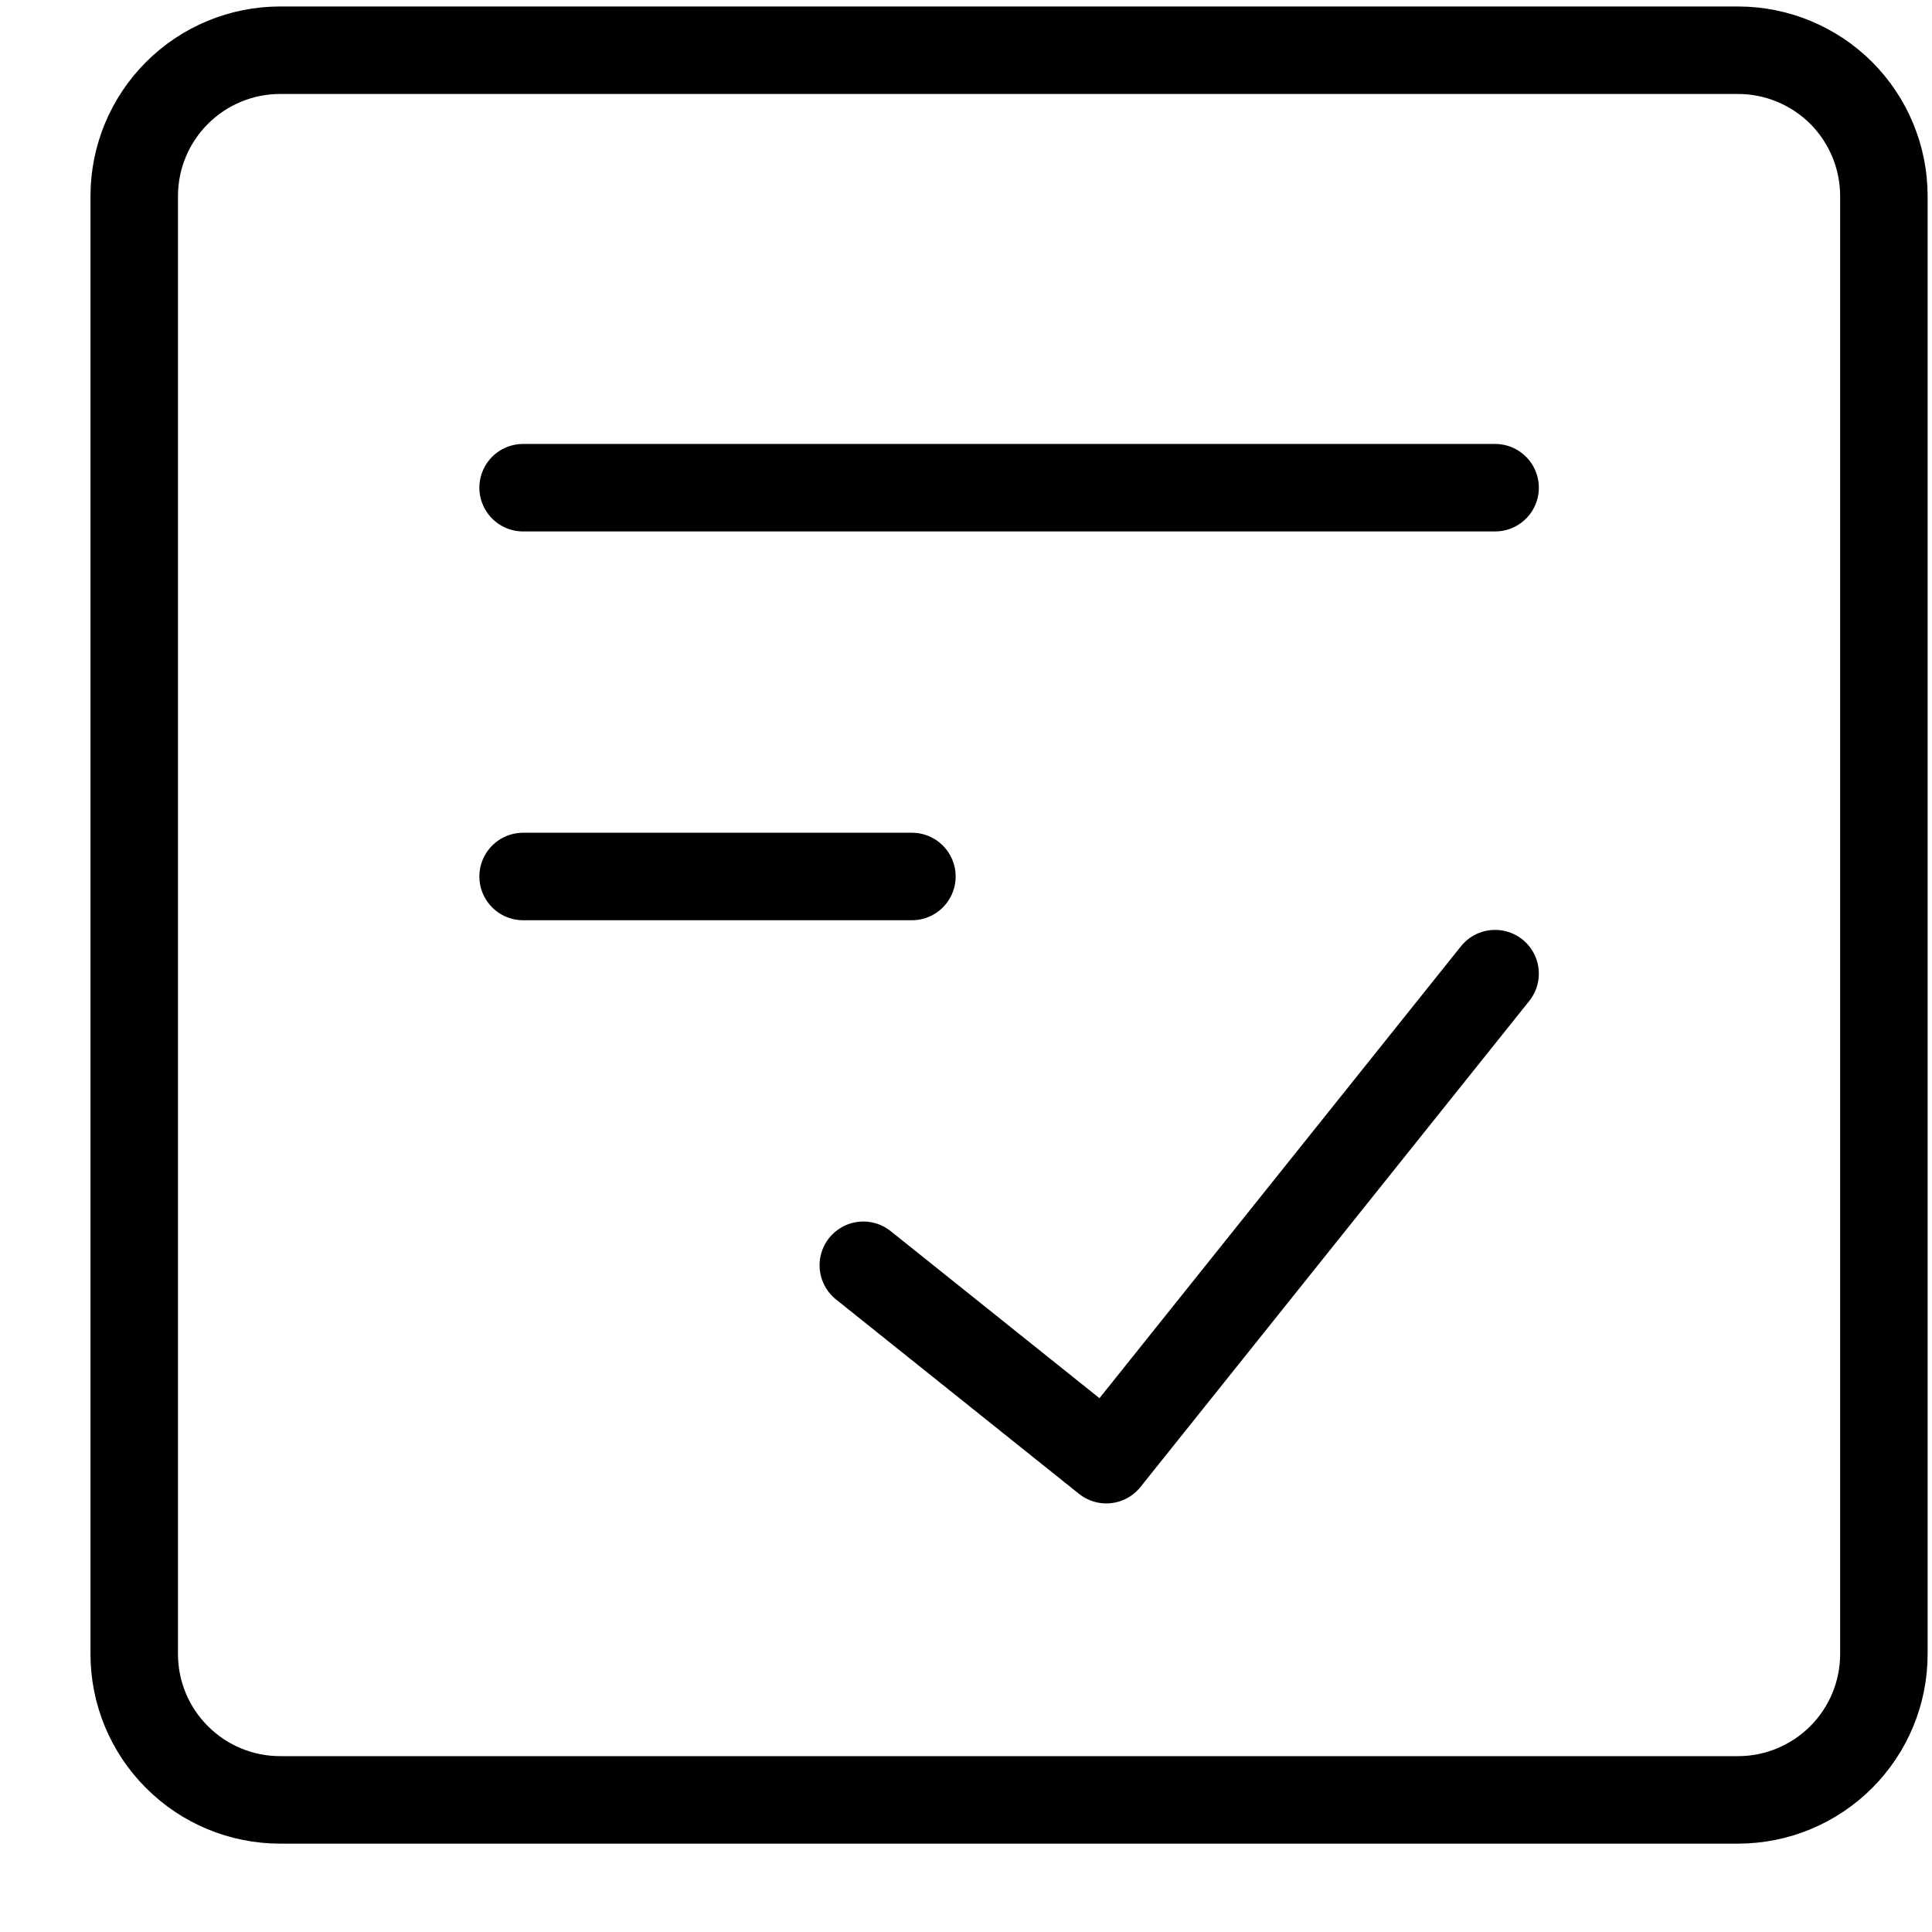 <svg width="21" height="21" viewBox="0 0 21 21" fill="none" xmlns="http://www.w3.org/2000/svg">
<path d="M18.892 0.546H3.044C2.624 0.546 2.221 0.713 1.924 1.01C1.626 1.308 1.459 1.711 1.459 2.131V17.979C1.459 18.399 1.626 18.802 1.924 19.099C2.221 19.397 2.624 19.564 3.044 19.564H18.892C19.312 19.564 19.715 19.397 20.013 19.099C20.31 18.802 20.477 18.399 20.477 17.979V2.131C20.477 1.711 20.31 1.308 20.013 1.01C19.715 0.713 19.312 0.546 18.892 0.546Z" stroke="black" stroke-width="0.951" stroke-linecap="round" stroke-linejoin="round"/>
<path d="M9.384 13.753L12.025 15.866L16.251 10.583M5.686 5.301H16.251M5.686 9.527H9.912" stroke="black" stroke-width="0.951" stroke-linecap="round" stroke-linejoin="round"/>
</svg>
